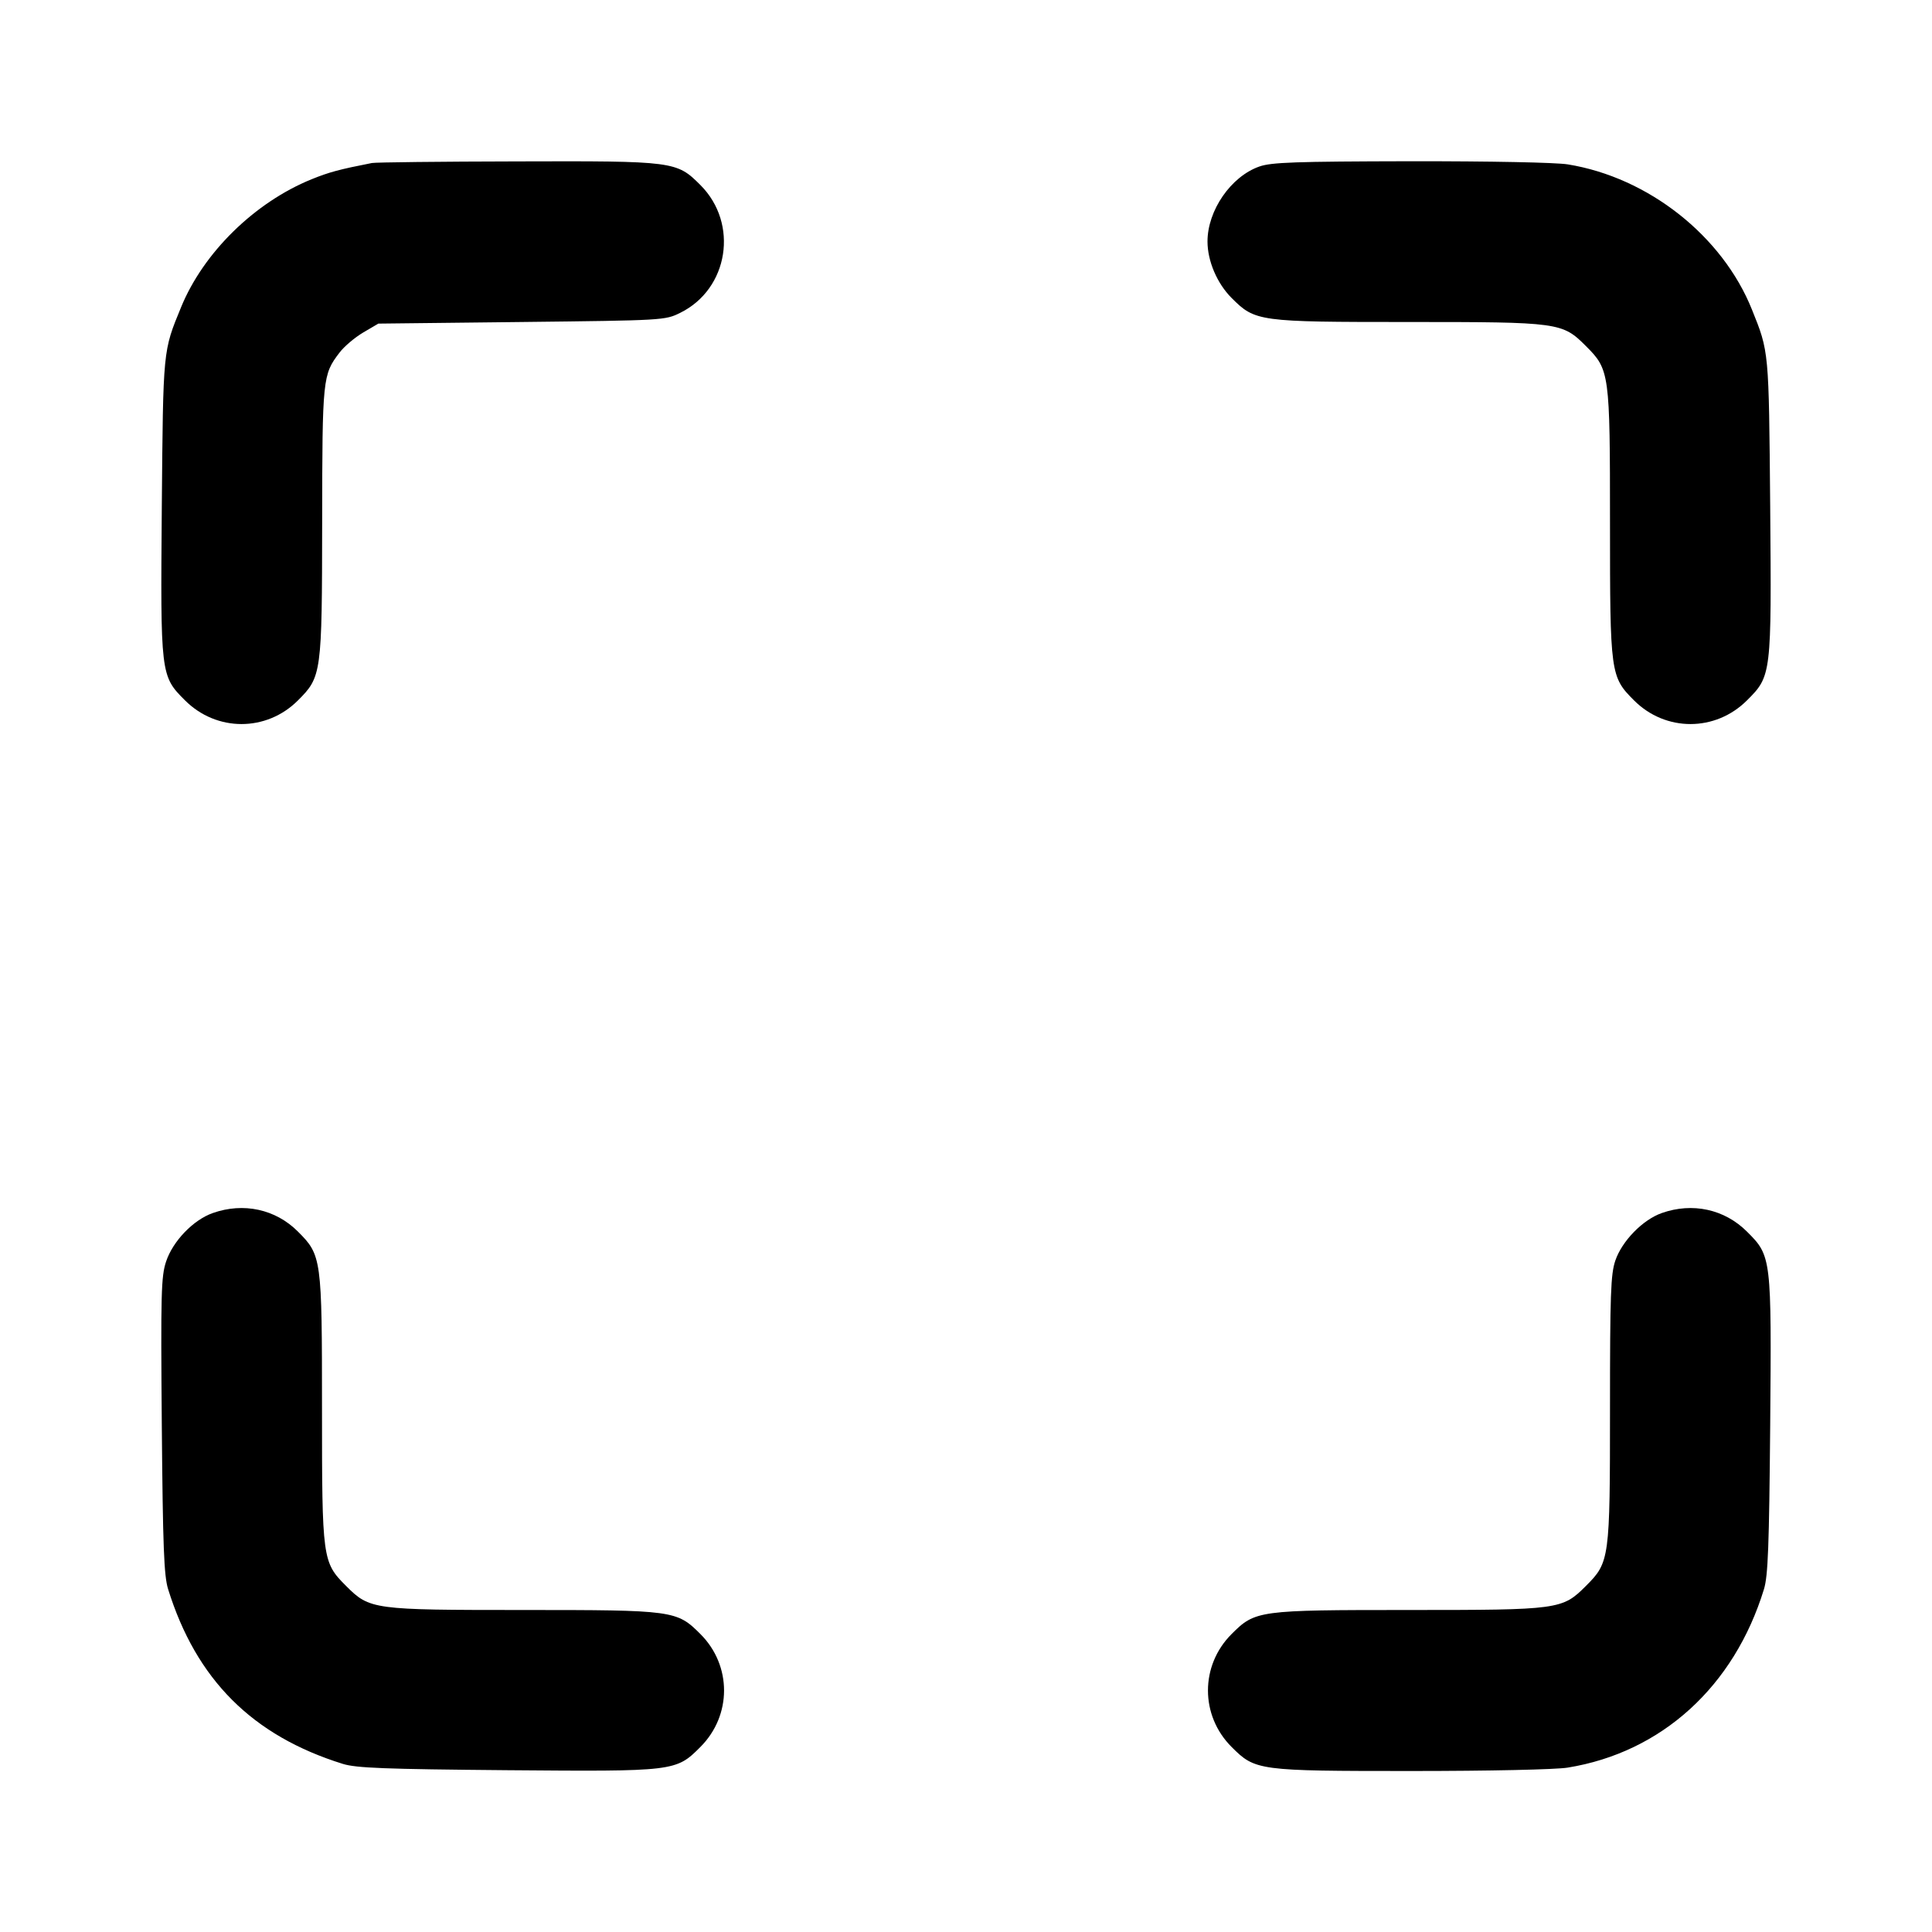 <svg xmlns="http://www.w3.org/2000/svg" width="24" height="24" viewBox="0 0 24 24" fill="none" stroke="currentColor" stroke-width="2" stroke-linecap="round" stroke-linejoin="round"><path d="M4.620 2.025 C 4.212 2.105,4.087 2.139,3.870 2.227 C 3.164 2.514,2.528 3.137,2.250 3.815 C 2.023 4.368,2.027 4.327,2.010 6.292 C 1.993 8.382,1.994 8.397,2.298 8.700 C 2.690 9.092,3.309 9.093,3.701 8.701 C 3.995 8.407,4.000 8.372,4.002 6.483 C 4.004 4.694,4.008 4.655,4.217 4.381 C 4.275 4.304,4.408 4.192,4.511 4.131 L 4.700 4.020 6.480 4.000 C 8.246 3.980,8.262 3.979,8.450 3.886 C 9.051 3.590,9.180 2.778,8.701 2.299 C 8.405 2.003,8.380 1.999,6.423 2.005 C 5.475 2.007,4.664 2.016,4.620 2.025 M15.643 2.069 C 15.291 2.193,15.000 2.614,15.000 3.000 C 15.000 3.242,15.119 3.521,15.299 3.701 C 15.593 3.995,15.629 4.000,17.500 4.000 C 19.371 4.000,19.407 4.005,19.701 4.299 C 19.995 4.593,20.000 4.629,20.000 6.500 C 20.000 8.371,20.005 8.407,20.299 8.701 C 20.691 9.093,21.310 9.092,21.702 8.700 C 22.006 8.397,22.007 8.382,21.990 6.292 C 21.973 4.343,21.976 4.375,21.763 3.845 C 21.396 2.930,20.476 2.204,19.476 2.042 C 19.326 2.018,18.519 2.002,17.520 2.003 C 16.088 2.006,15.792 2.016,15.643 2.069 M2.643 15.069 C 2.401 15.154,2.147 15.418,2.063 15.672 C 2.002 15.855,1.996 16.065,2.010 17.708 C 2.023 19.221,2.037 19.575,2.088 19.740 C 2.438 20.865,3.135 21.562,4.260 21.912 C 4.425 21.963,4.779 21.977,6.292 21.990 C 8.382 22.007,8.397 22.006,8.700 21.702 C 9.092 21.310,9.093 20.691,8.701 20.299 C 8.407 20.005,8.371 20.000,6.500 20.000 C 4.629 20.000,4.593 19.995,4.299 19.701 C 4.005 19.407,4.000 19.371,4.000 17.500 C 4.000 15.629,3.995 15.593,3.701 15.299 C 3.424 15.021,3.024 14.934,2.643 15.069 M20.643 15.069 C 20.407 15.152,20.149 15.416,20.066 15.660 C 20.009 15.828,20.000 16.073,20.000 17.500 C 20.000 19.371,19.995 19.407,19.701 19.701 C 19.407 19.995,19.371 20.000,17.500 20.000 C 15.629 20.000,15.593 20.005,15.299 20.299 C 14.908 20.690,14.908 21.310,15.299 21.701 C 15.594 21.996,15.625 22.000,17.537 22.000 C 18.501 22.000,19.329 21.982,19.474 21.958 C 20.642 21.769,21.543 20.949,21.913 19.740 C 21.963 19.576,21.977 19.206,21.990 17.708 C 22.007 15.618,22.006 15.603,21.702 15.300 C 21.423 15.021,21.024 14.934,20.643 15.069 " stroke="none" fill="black" fill-rule="evenodd"></path></svg>